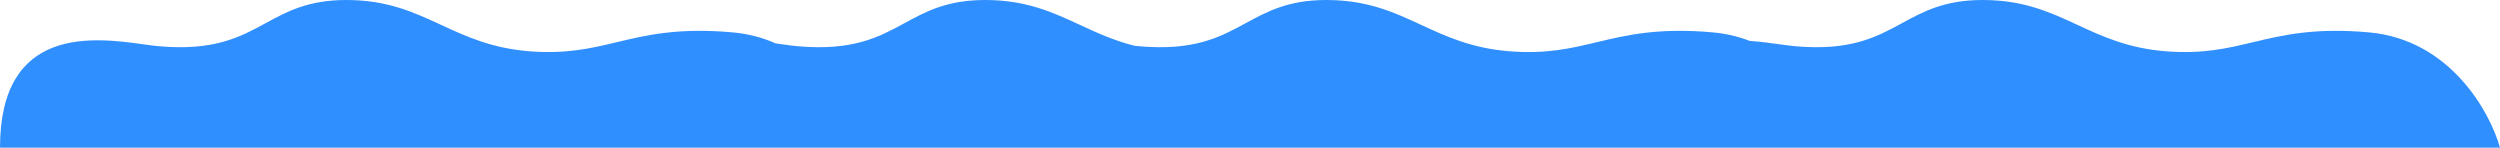 <svg width="3436" height="203" viewBox="0 0 3436 203" fill="none" xmlns="http://www.w3.org/2000/svg">
<path fill-rule="evenodd" clip-rule="evenodd" d="M0 203H878H1187H1347H2065H2249H2534H3436C3422.5 154.333 3367.6 54.5 3256 44.5C3181.33 37.809 3137.89 48.167 3096.92 57.935C3061.35 66.415 3027.65 74.45 2977 70.5C2924.89 66.436 2889.69 50.143 2855.34 34.243C2817.85 16.887 2781.36 0 2725 0C2672.64 0 2643.59 15.802 2614.17 31.809C2579.07 50.908 2543.44 70.3 2467 63.5C2461.25 62.989 2454.27 62.023 2446.38 60.93C2434.27 59.255 2420.02 57.283 2404.81 56.204C2389.38 50.269 2372.47 46.155 2354 44.5C2279.33 37.809 2235.89 48.167 2194.92 57.935C2159.35 66.415 2125.65 74.45 2075 70.5C2022.89 66.436 1987.69 50.143 1953.34 34.243C1915.85 16.887 1879.36 0 1823 0C1770.64 0 1741.59 15.802 1712.18 31.809C1677.07 50.908 1641.44 70.3 1565 63.5C1563.18 63.338 1561.23 63.129 1559.16 62.886C1530.64 55.676 1507.3 44.872 1484.34 34.243C1446.85 16.887 1410.36 0 1354 0C1301.64 0 1272.59 15.802 1243.18 31.809C1208.07 50.908 1172.44 70.3 1096 63.5C1090.25 62.989 1083.27 62.023 1075.38 60.93C1072.44 60.524 1069.38 60.101 1066.21 59.677C1048.58 51.874 1028.88 46.461 1007 44.5C932.327 37.809 888.886 48.167 847.919 57.935C812.354 66.415 778.653 74.45 728 70.5C675.886 66.436 640.688 50.143 606.34 34.243C568.846 16.887 532.365 0 476 0C423.635 0 394.594 15.802 365.175 31.809C330.075 50.908 294.435 70.3 218 63.5C212.254 62.989 205.27 62.023 197.377 60.93C130.926 51.736 0 33.62 0 203Z" fill="#308FFF"/>
</svg>
